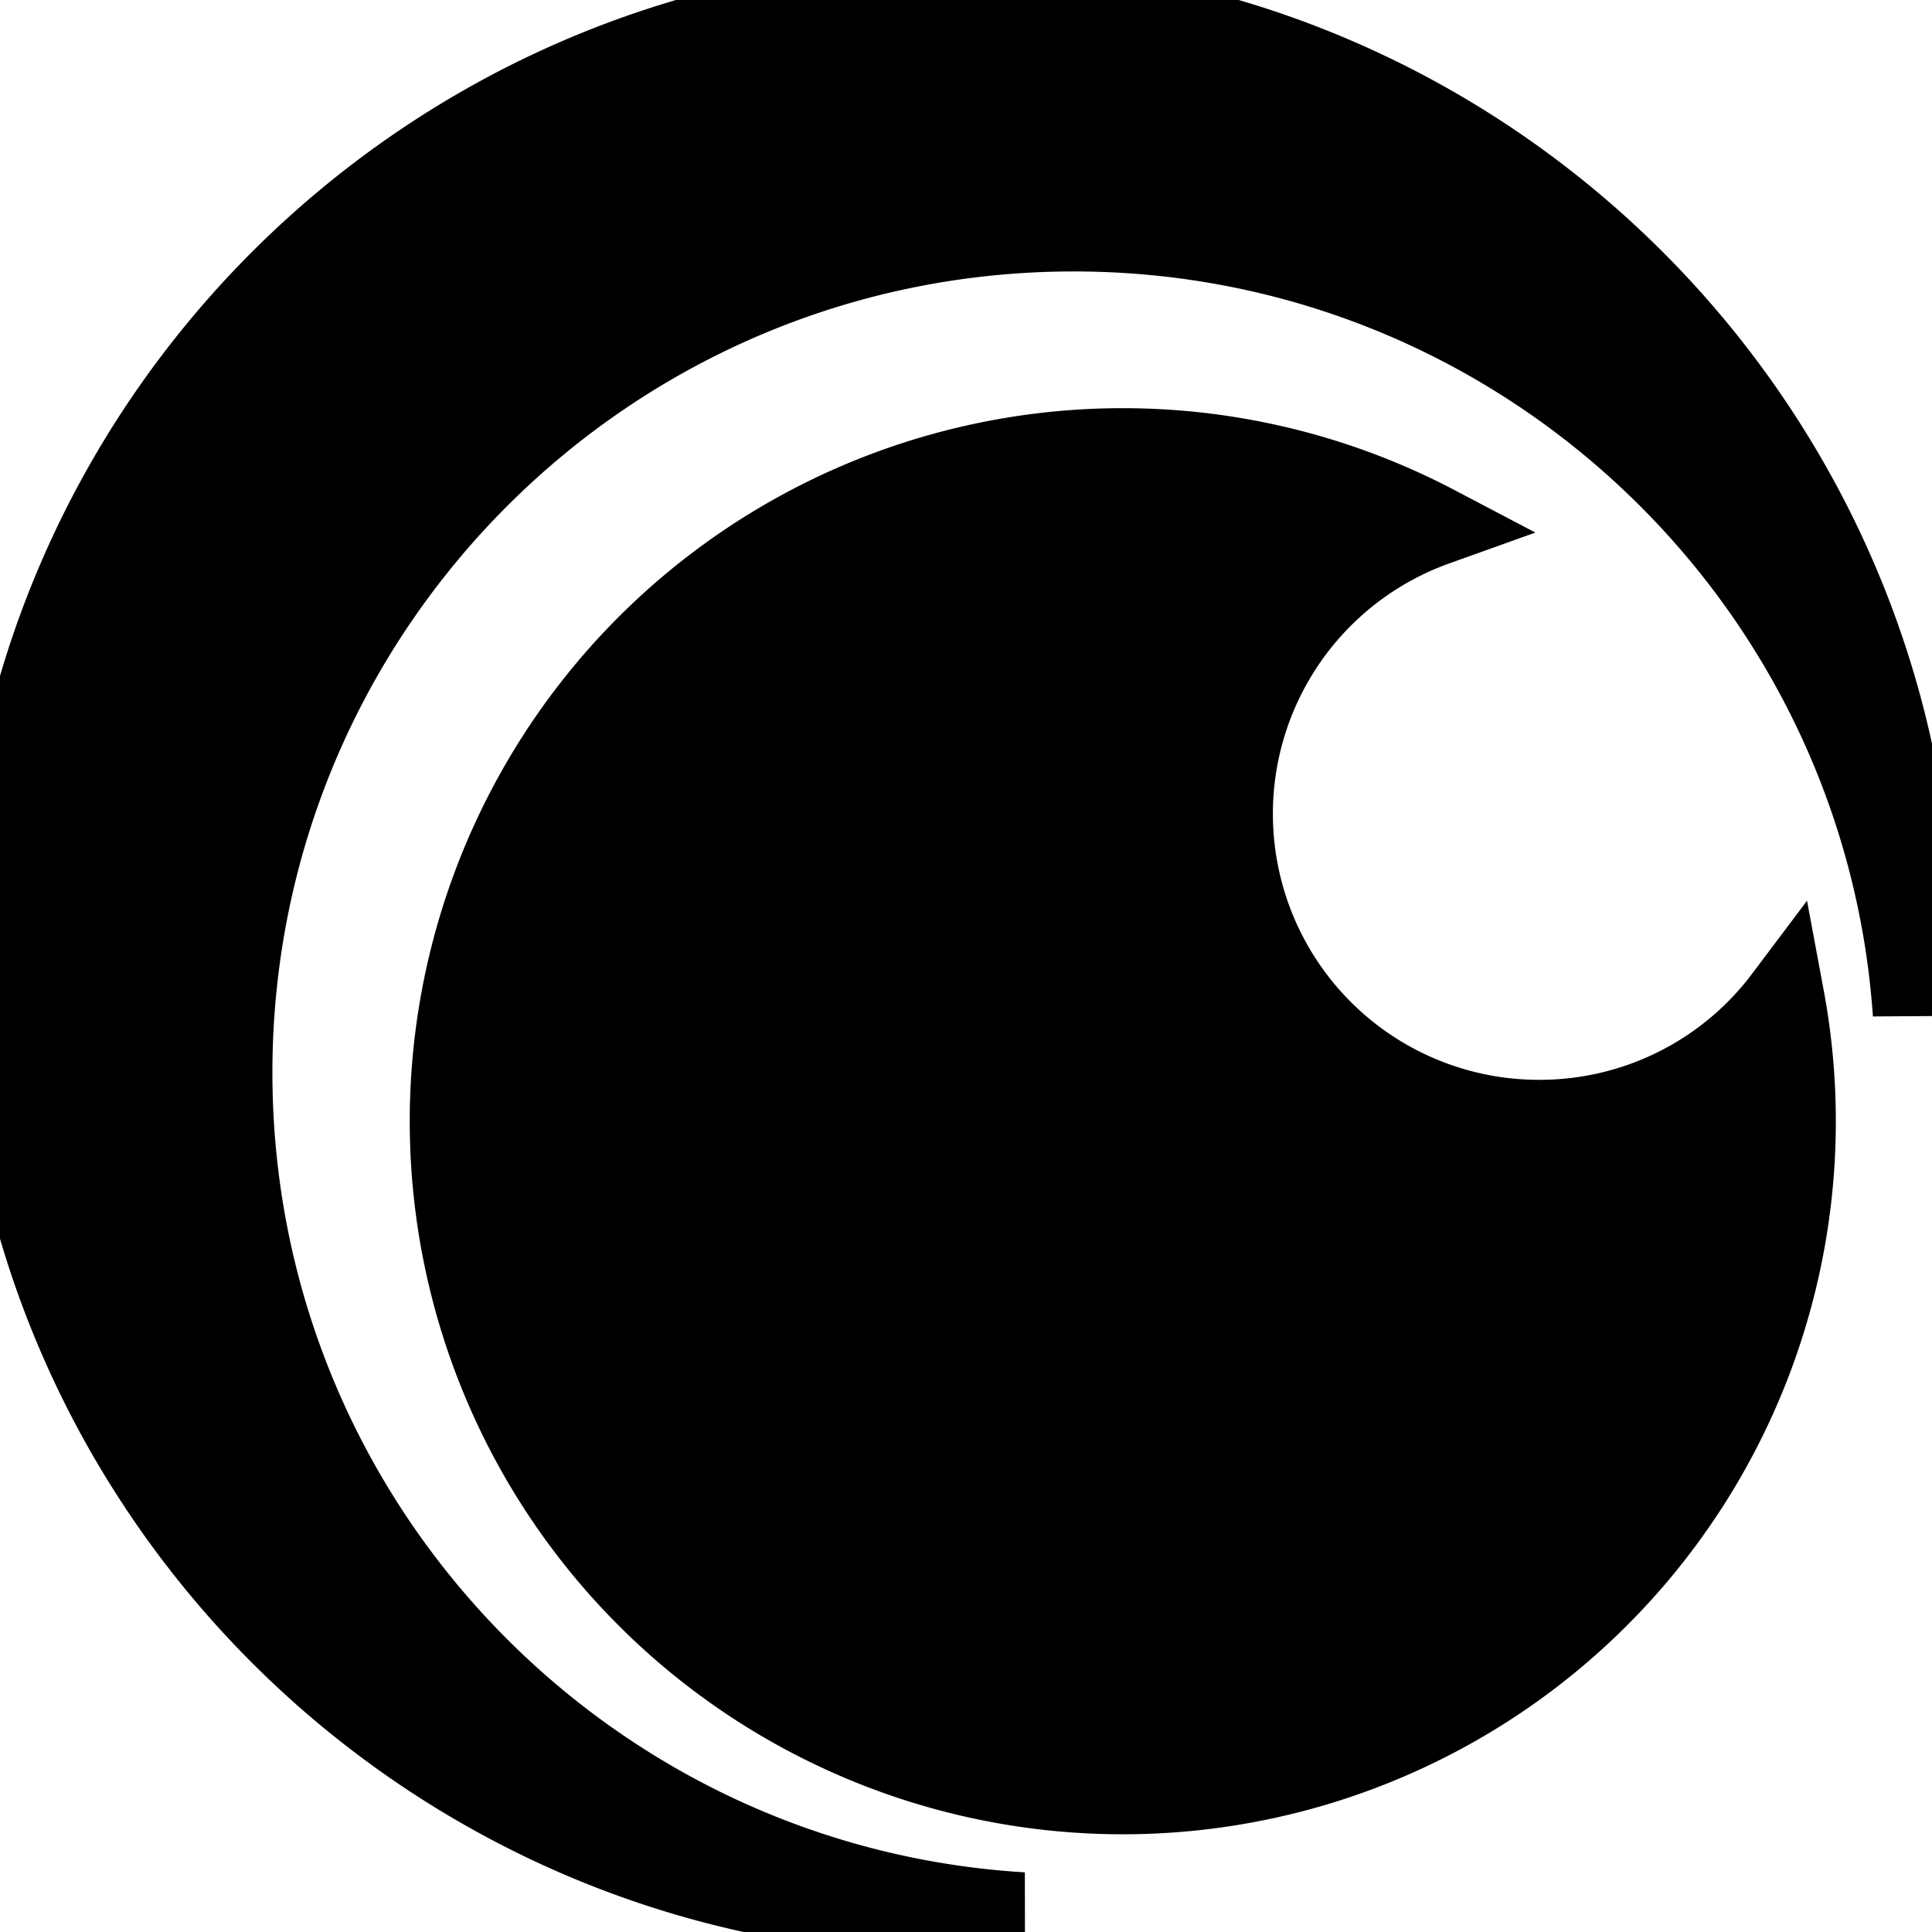 <svg fill="current" stroke="current" xmlns="http://www.w3.org/2000/svg" viewBox="0 0 24 24" >
  <path d="M19.125 13.914a3.804 3.804 0 0 1-1.292-7.385 8.357 8.357 0 0 0-12.243 7.4 8.357 8.357 0 0 0 8.357 8.357 8.357 8.357 0 0 0 8.217-9.888 3.8 3.8 0 0 1-3.04 1.516M11.893 0C5.325 0 0 5.325 0 11.892c0 6.569 5.325 11.893 11.892 11.893.273 0 .542-.01.809-.027-5.476-.33-9.817-4.873-9.817-10.433 0-5.773 4.68-10.453 10.454-10.453 5.527 0 10.051 4.29 10.427 9.72.013-.231.02-.464.02-.7C23.785 5.325 18.461 0 11.892 0"></path>
</svg>